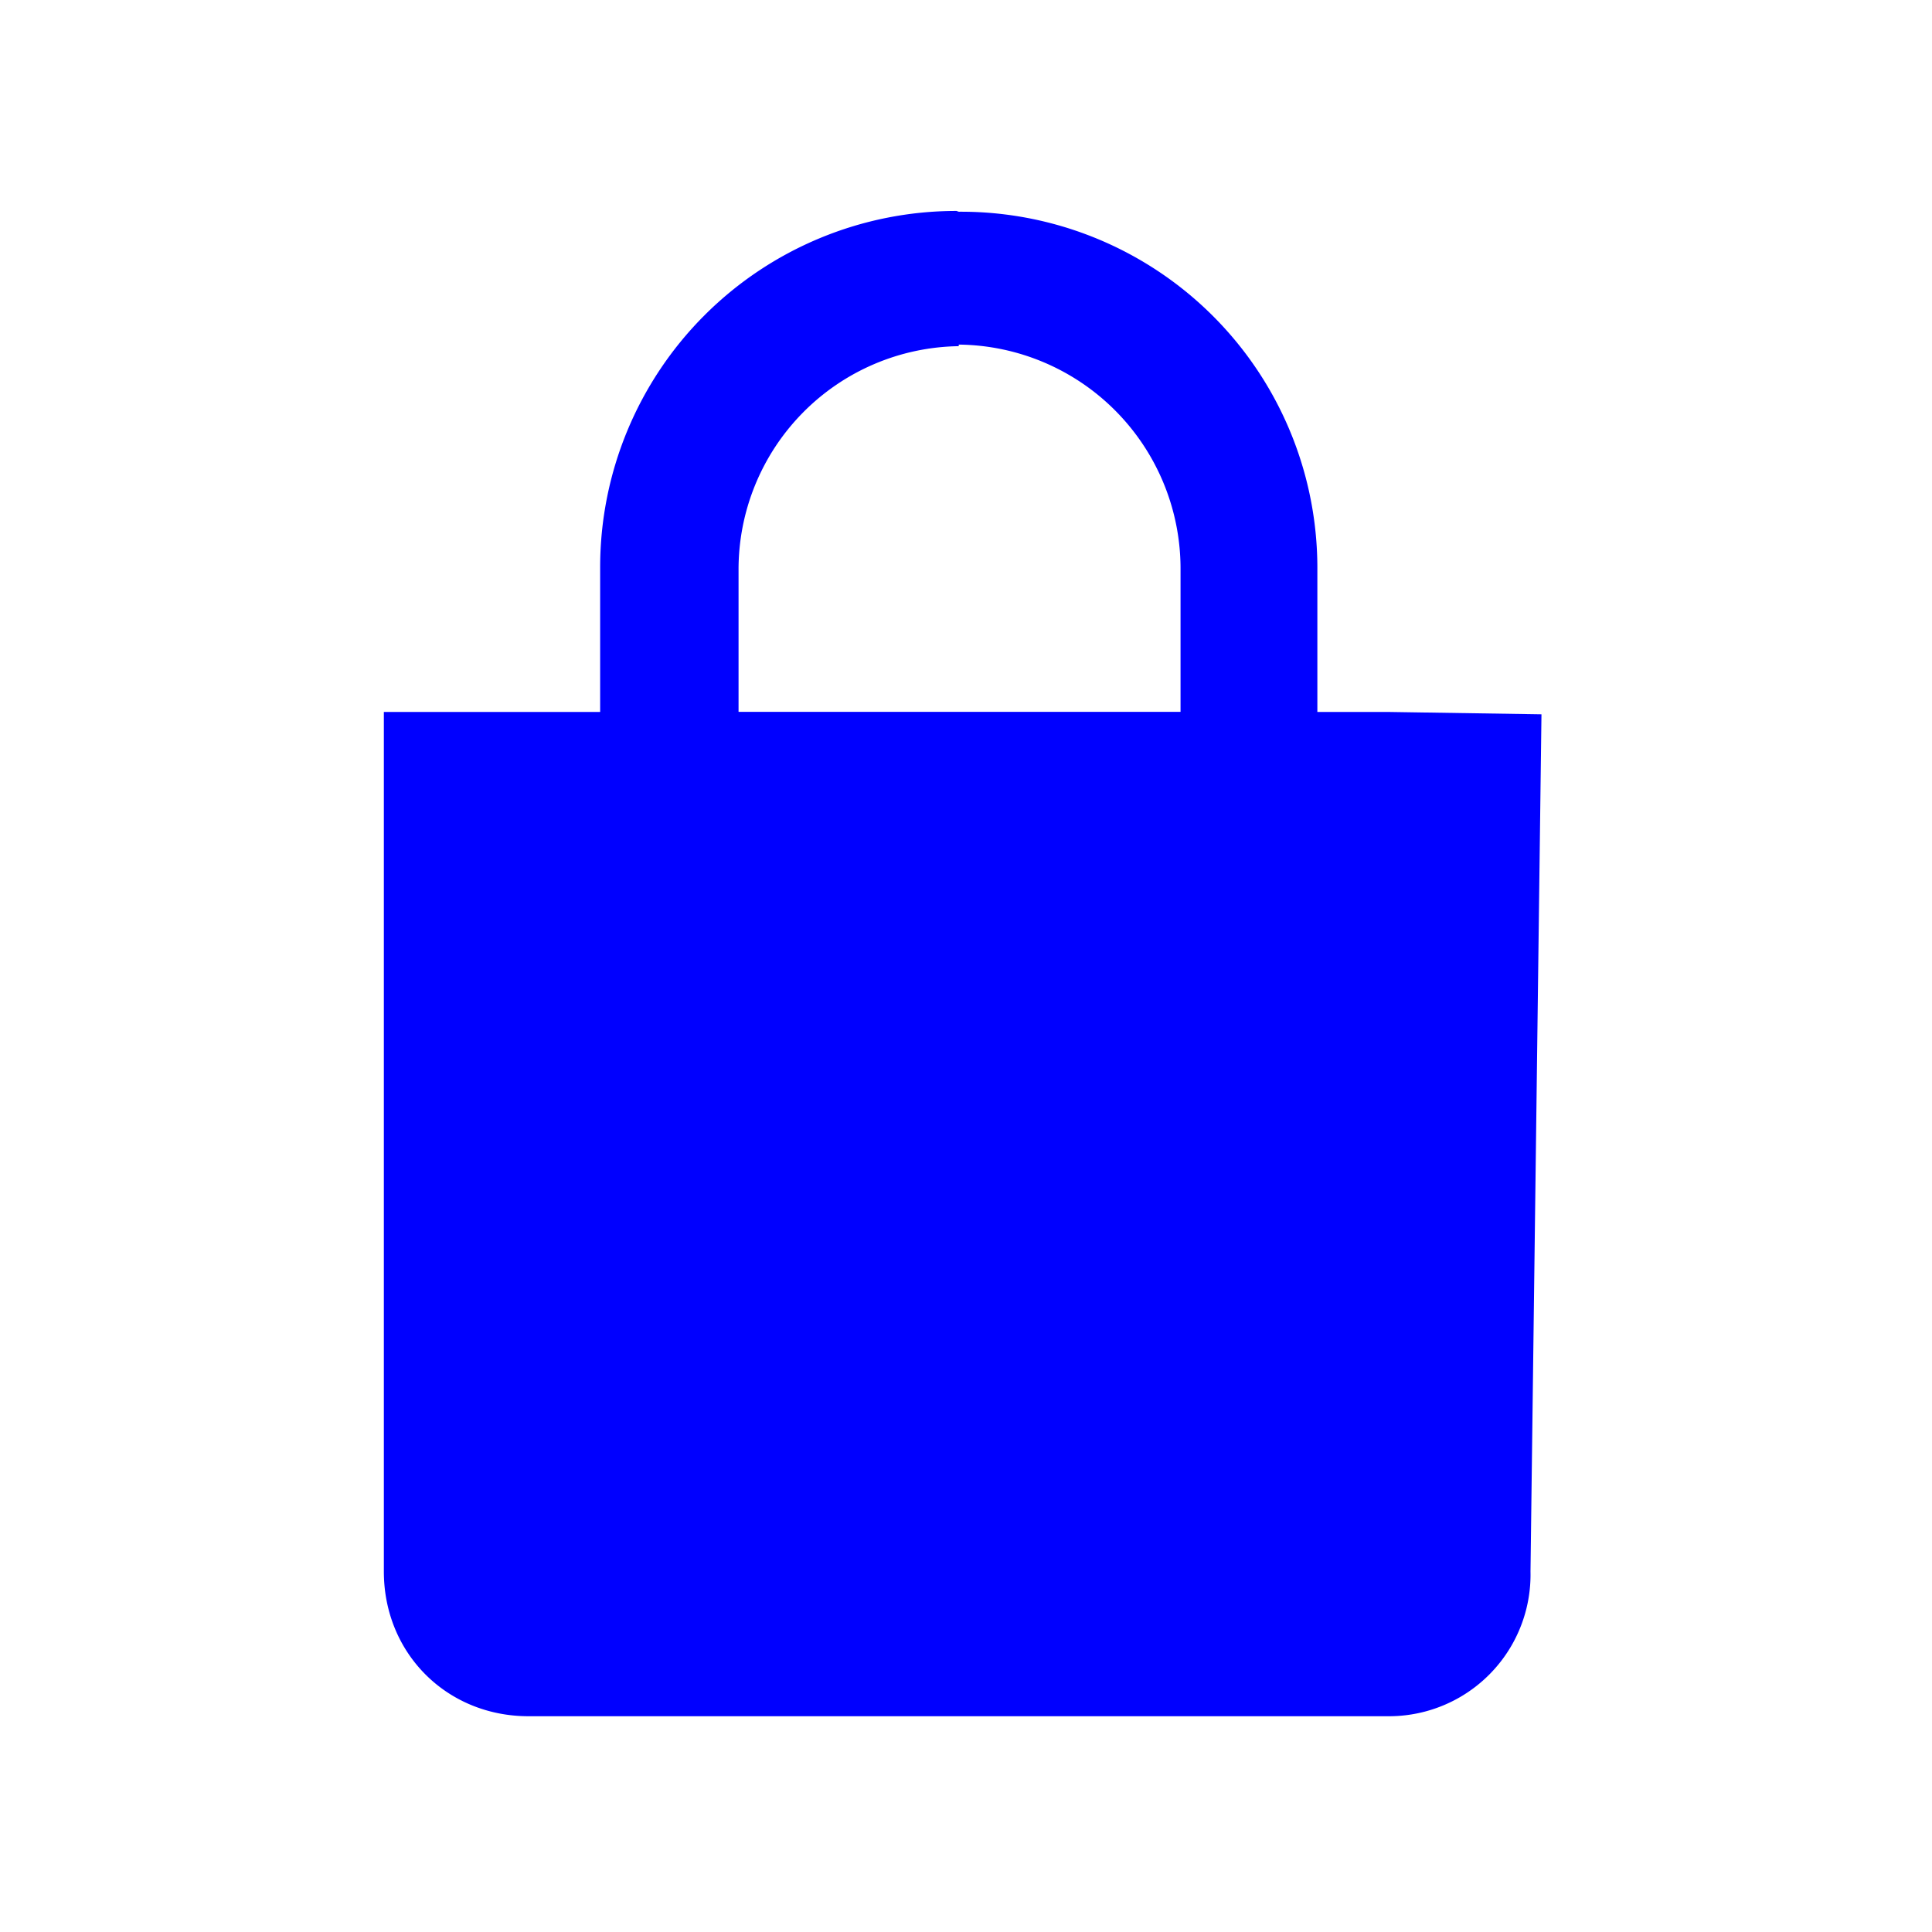 <?xml version="1.0" encoding="UTF-8" standalone="no"?>
<!-- Created with Inkscape (http://www.inkscape.org/) -->

<svg
   xmlns:dc="http://purl.org/dc/elements/1.1/"
   xmlns:cc="http://creativecommons.org/ns#"
   xmlns:rdf="http://www.w3.org/1999/02/22-rdf-syntax-ns#"
   xmlns:svg="http://www.w3.org/2000/svg"
   xmlns="http://www.w3.org/2000/svg"
   xmlns:sodipodi="http://sodipodi.sourceforge.net/DTD/sodipodi-0.dtd"
   xmlns:inkscape="http://www.inkscape.org/namespaces/inkscape"
   width="22"
   height="22"
   id="svg3869"
   version="1.1"
   inkscape:version="0.92.4 (5da689c313, 2019-01-14)"
   sodipodi:docname="kgpg.svg"
   viewBox="0 0 22 22">
  <defs
     id="defs3871">
    <style
       type="text/css"
       id="current-color-scheme">
      .ColorScheme-Text {
        color:#00ff00;
      }
      .ColorScheme-Background {
        color:#ff0000;
      }
      .ColorScheme-Highlight {
        color:#0000ff;
      }
      .ColorScheme-ButtonHover {
        color:#ffff00;
      }
      .ColorScheme-ButtonFocus{
        color:#ff00ff;
      }
      .ColorScheme-NegativeText {
        color:#00ffff;
      }
  </style>
  </defs>
  <sodipodi:namedview
     id="base"
     pagecolor="#ffffff"
     bordercolor="#666666"
     borderopacity="1.0"
     inkscape:pageopacity="0.0"
     inkscape:pageshadow="2"
     inkscape:zoom="8.3567165"
     inkscape:cx="11"
     inkscape:cy="11"
     inkscape:document-units="px"
     inkscape:current-layer="layer1"
     showgrid="true"
     fit-margin-top="0"
     fit-margin-left="0"
     fit-margin-right="0"
     fit-margin-bottom="0"
     inkscape:window-width="1366"
     inkscape:window-height="717"
     inkscape:window-x="0"
     inkscape:window-y="25"
     inkscape:window-maximized="1"
     inkscape:showpageshadow="false">
    <inkscape:grid
       type="xygrid"
       id="grid4132"
       originx="0"
       originy="-1.74e-05" />
  </sodipodi:namedview>
  <g
     inkscape:label="Capa 1"
     inkscape:groupmode="layer"
     id="layer1"
     transform="translate(-326,-534.362)">
    <g
       id="kgpg"
       transform="translate(326,524.362)">
      <rect
         style="opacity:0.01;fill:#000000;fill-opacity:0.004;stroke:none"
         id="rect3028"
         width="22"
         height="22"
         x="2.2758499e-16"
         y="10" />
      <path
         id="path819-5"
         d="m 10.891,12.402 a 4.057,4.057 0 0 0 -4.057,4.057 v 1.648 h -2.463 v 9.788 c 0,0.931 0.716,1.648 1.648,1.648 h 9.788 a 1.612,1.612 0 0 0 1.621,-1.648 l 0.125,-9.761 -1.746,-0.027 H 15.001 V 16.494 A 4.057,4.057 0 0 0 10.918,12.411 Z m 0.027,1.522 a 2.552,2.552 0 0 1 2.525,2.57 v 1.612 H 8.41 v -1.612 a 2.543,2.543 0 0 1 2.507,-2.552 z"
         style="fill:currentColor;stroke-width:2.391"
         class="ColorScheme-Highlight"
         inkscape:connector-curvature="0" />
    </g>
  </g>
</svg>
